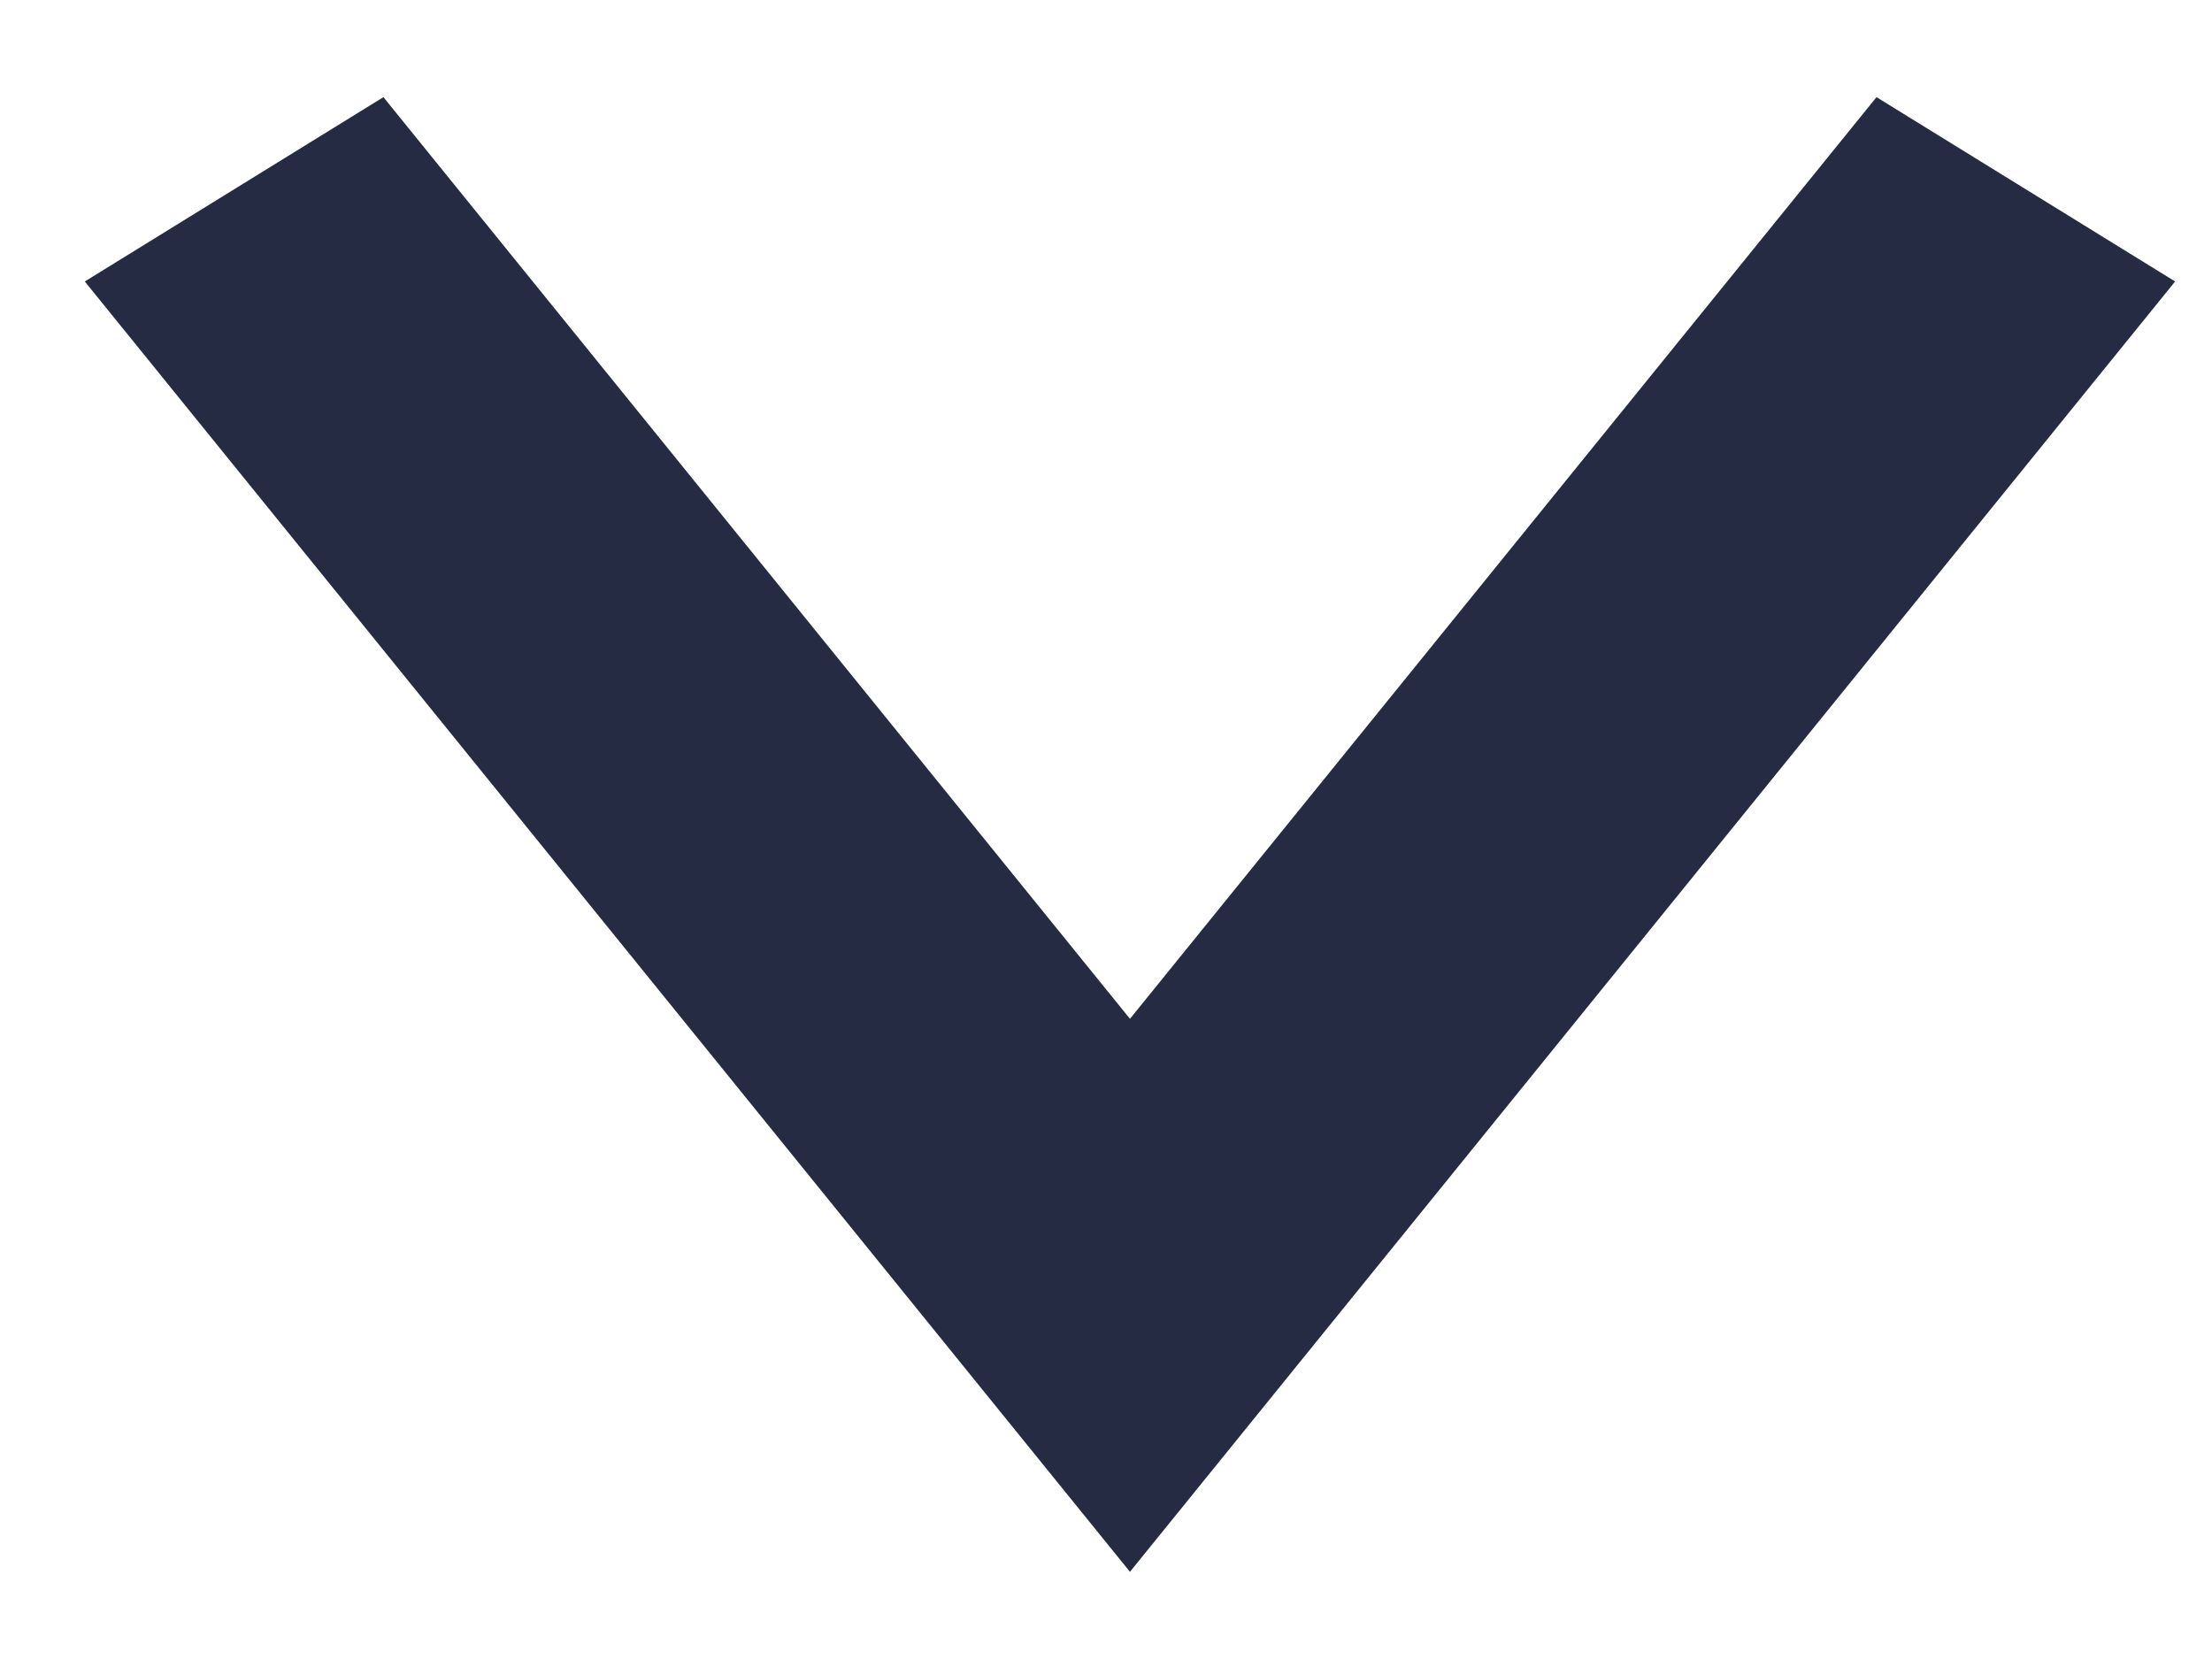 <?xml version="1.0" encoding="UTF-8" standalone="no"?><svg width='12' height='9' viewBox='0 0 12 9' fill='none' xmlns='http://www.w3.org/2000/svg'>
<path d='M2.08 0.527L6.13 5.527L10.18 0.527L11.8 1.527L6.13 8.527L0.46 1.527L2.08 0.527Z' fill='#252B42'/>
</svg>
